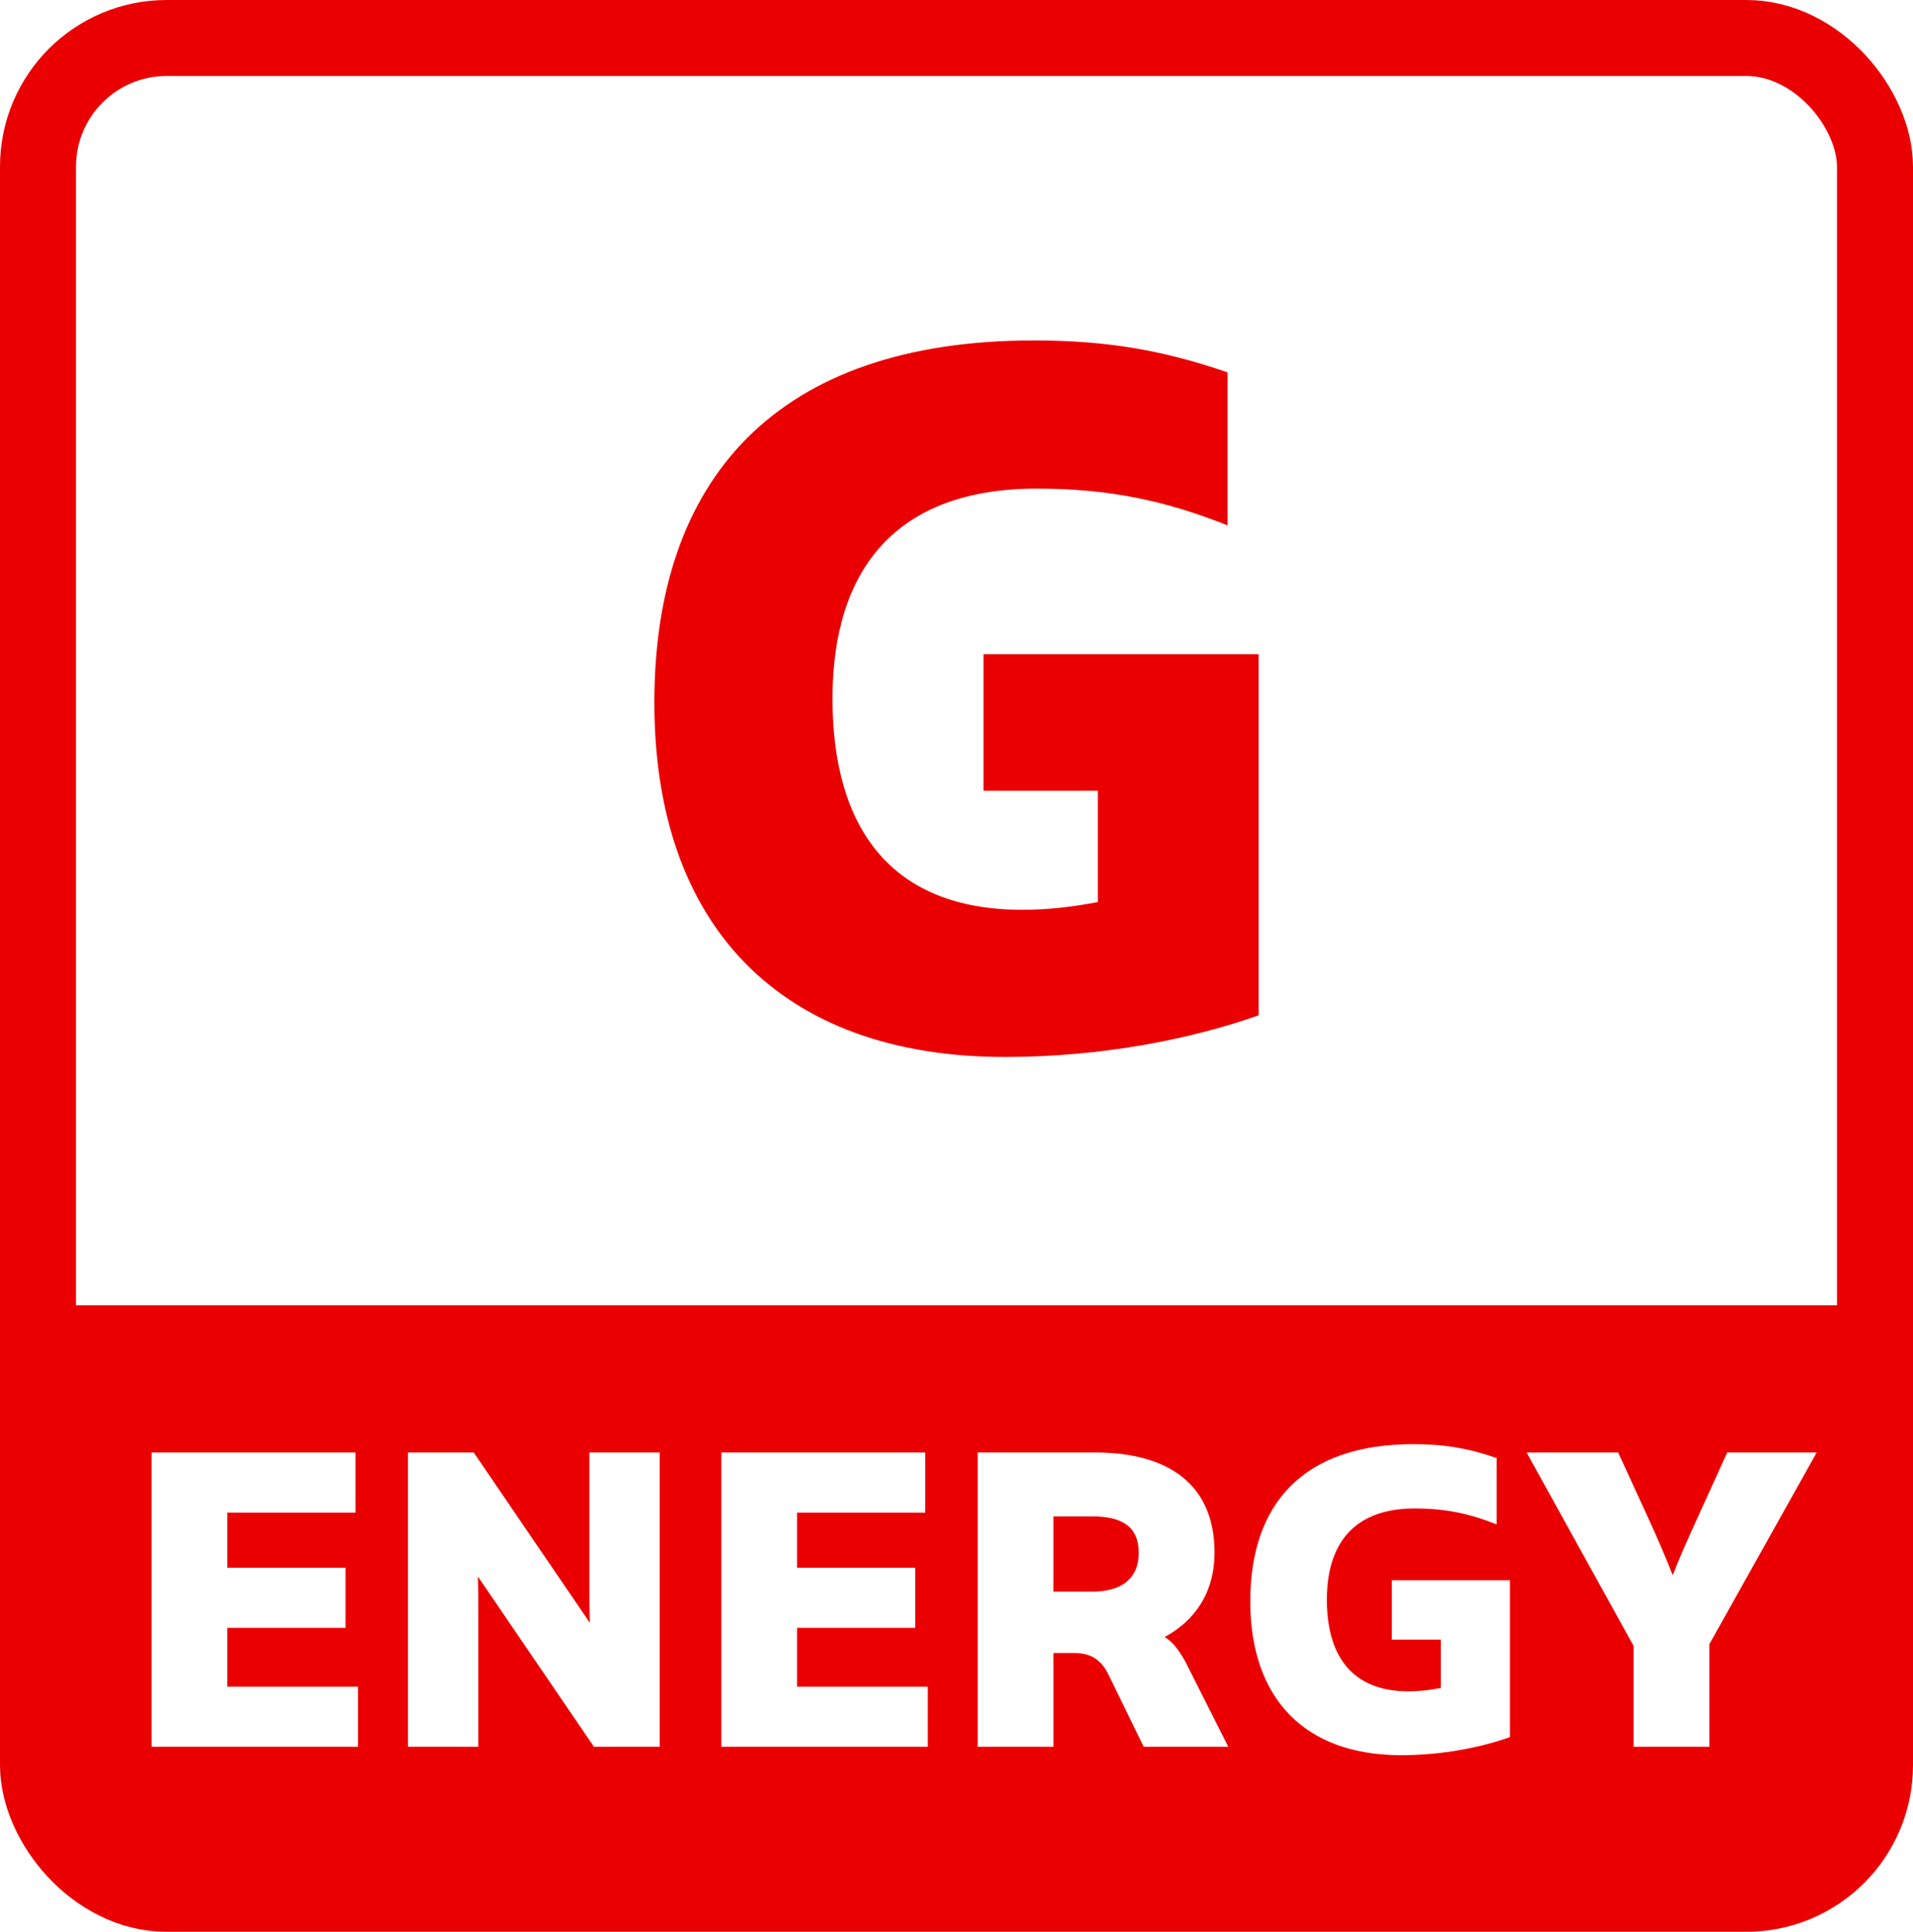 <?xml version="1.0" encoding="UTF-8"?><svg id="Layer_2" xmlns="http://www.w3.org/2000/svg" viewBox="0 0 441.04 445.39"><defs><style>.cls-1{fill:none;stroke:#ea0001;stroke-miterlimit:10;stroke-width:17.52px;}.cls-2{fill:#ea0001;}</style></defs><g id="Layer_1-2"><path class="cls-2" d="m290.17,150.83v83.27c-15.85,5.58-36.39,9.6-58.49,9.6-51.79,0-80.82-30.36-80.82-81.71s27.91-83.5,87.51-83.5c16.74,0,29.69,2.23,44.65,7.37v35.27c-14.06-5.58-27.01-8.48-43.98-8.48-32.59,0-47.11,18.75-47.11,48.45s13.4,48.67,43.76,48.67c5.8,0,11.61-.67,17.41-1.79v-25.67h-26.34v-31.48h63.4Z"/><rect class="cls-1" x="8.76" y="8.76" width="423.52" height="427.88" rx="29.66" ry="29.66"/><path class="cls-2" d="m251.79,349.63h-8.92v17.35h8.92c6.62,0,10.75-2.91,10.75-8.92s-3.74-8.43-10.75-8.43Z"/><path class="cls-2" d="m8.76,300.97v111.24c0,13.49,10.94,24.43,24.42,24.43h374.67c13.49,0,24.42-10.94,24.42-24.43v-111.24H8.76Zm73.78,101.78h-47.59v-67.85h47.01v13.86h-29.55v12.7h27.25v13.86h-27.25v13.57h30.13v13.86Zm69.56,0h-15.16l-26.77-39.26c.1,2.71.1,5.53.1,8.34v30.92h-16.21v-67.85h15.16l26.77,39.26c-.1-2.91-.1-5.82-.1-8.82v-30.44h16.21v67.85Zm61.79,0h-47.59v-67.85h47.01v13.86h-29.55v12.7h27.25v13.86h-27.25v13.57h30.13v13.86Zm49.8,0l-8.06-16.48c-1.44-3-3.55-5.14-7.87-5.14h-4.89v21.61h-17.46v-67.85h27.06c17.27,0,27.54,7.66,27.54,23.07,0,9.4-4.7,15.8-11.51,19.48,2.11,1.26,3.55,3.49,4.8,5.72l9.88,19.58h-19.48Zm84.43-2.23c-6.81,2.42-15.64,4.17-25.14,4.17-22.26,0-34.73-13.18-34.73-35.47s11.99-36.25,37.61-36.25c7.2,0,12.76.97,19.19,3.2v15.31c-6.04-2.42-11.61-3.68-18.9-3.68-14.01,0-20.24,8.14-20.24,21.03s5.76,21.13,18.8,21.13c2.49,0,4.99-.29,7.48-.78v-11.15h-11.32v-13.67h27.25v36.15Zm45.96-21.42v23.65h-17.46v-23.26l-24.66-44.59h21.11l7.2,15.7c1.82,3.97,3.93,8.82,5.37,12.6,1.44-3.78,3.65-8.72,5.47-12.7l7.1-15.61h20.63l-24.75,44.2Z"/></g></svg>